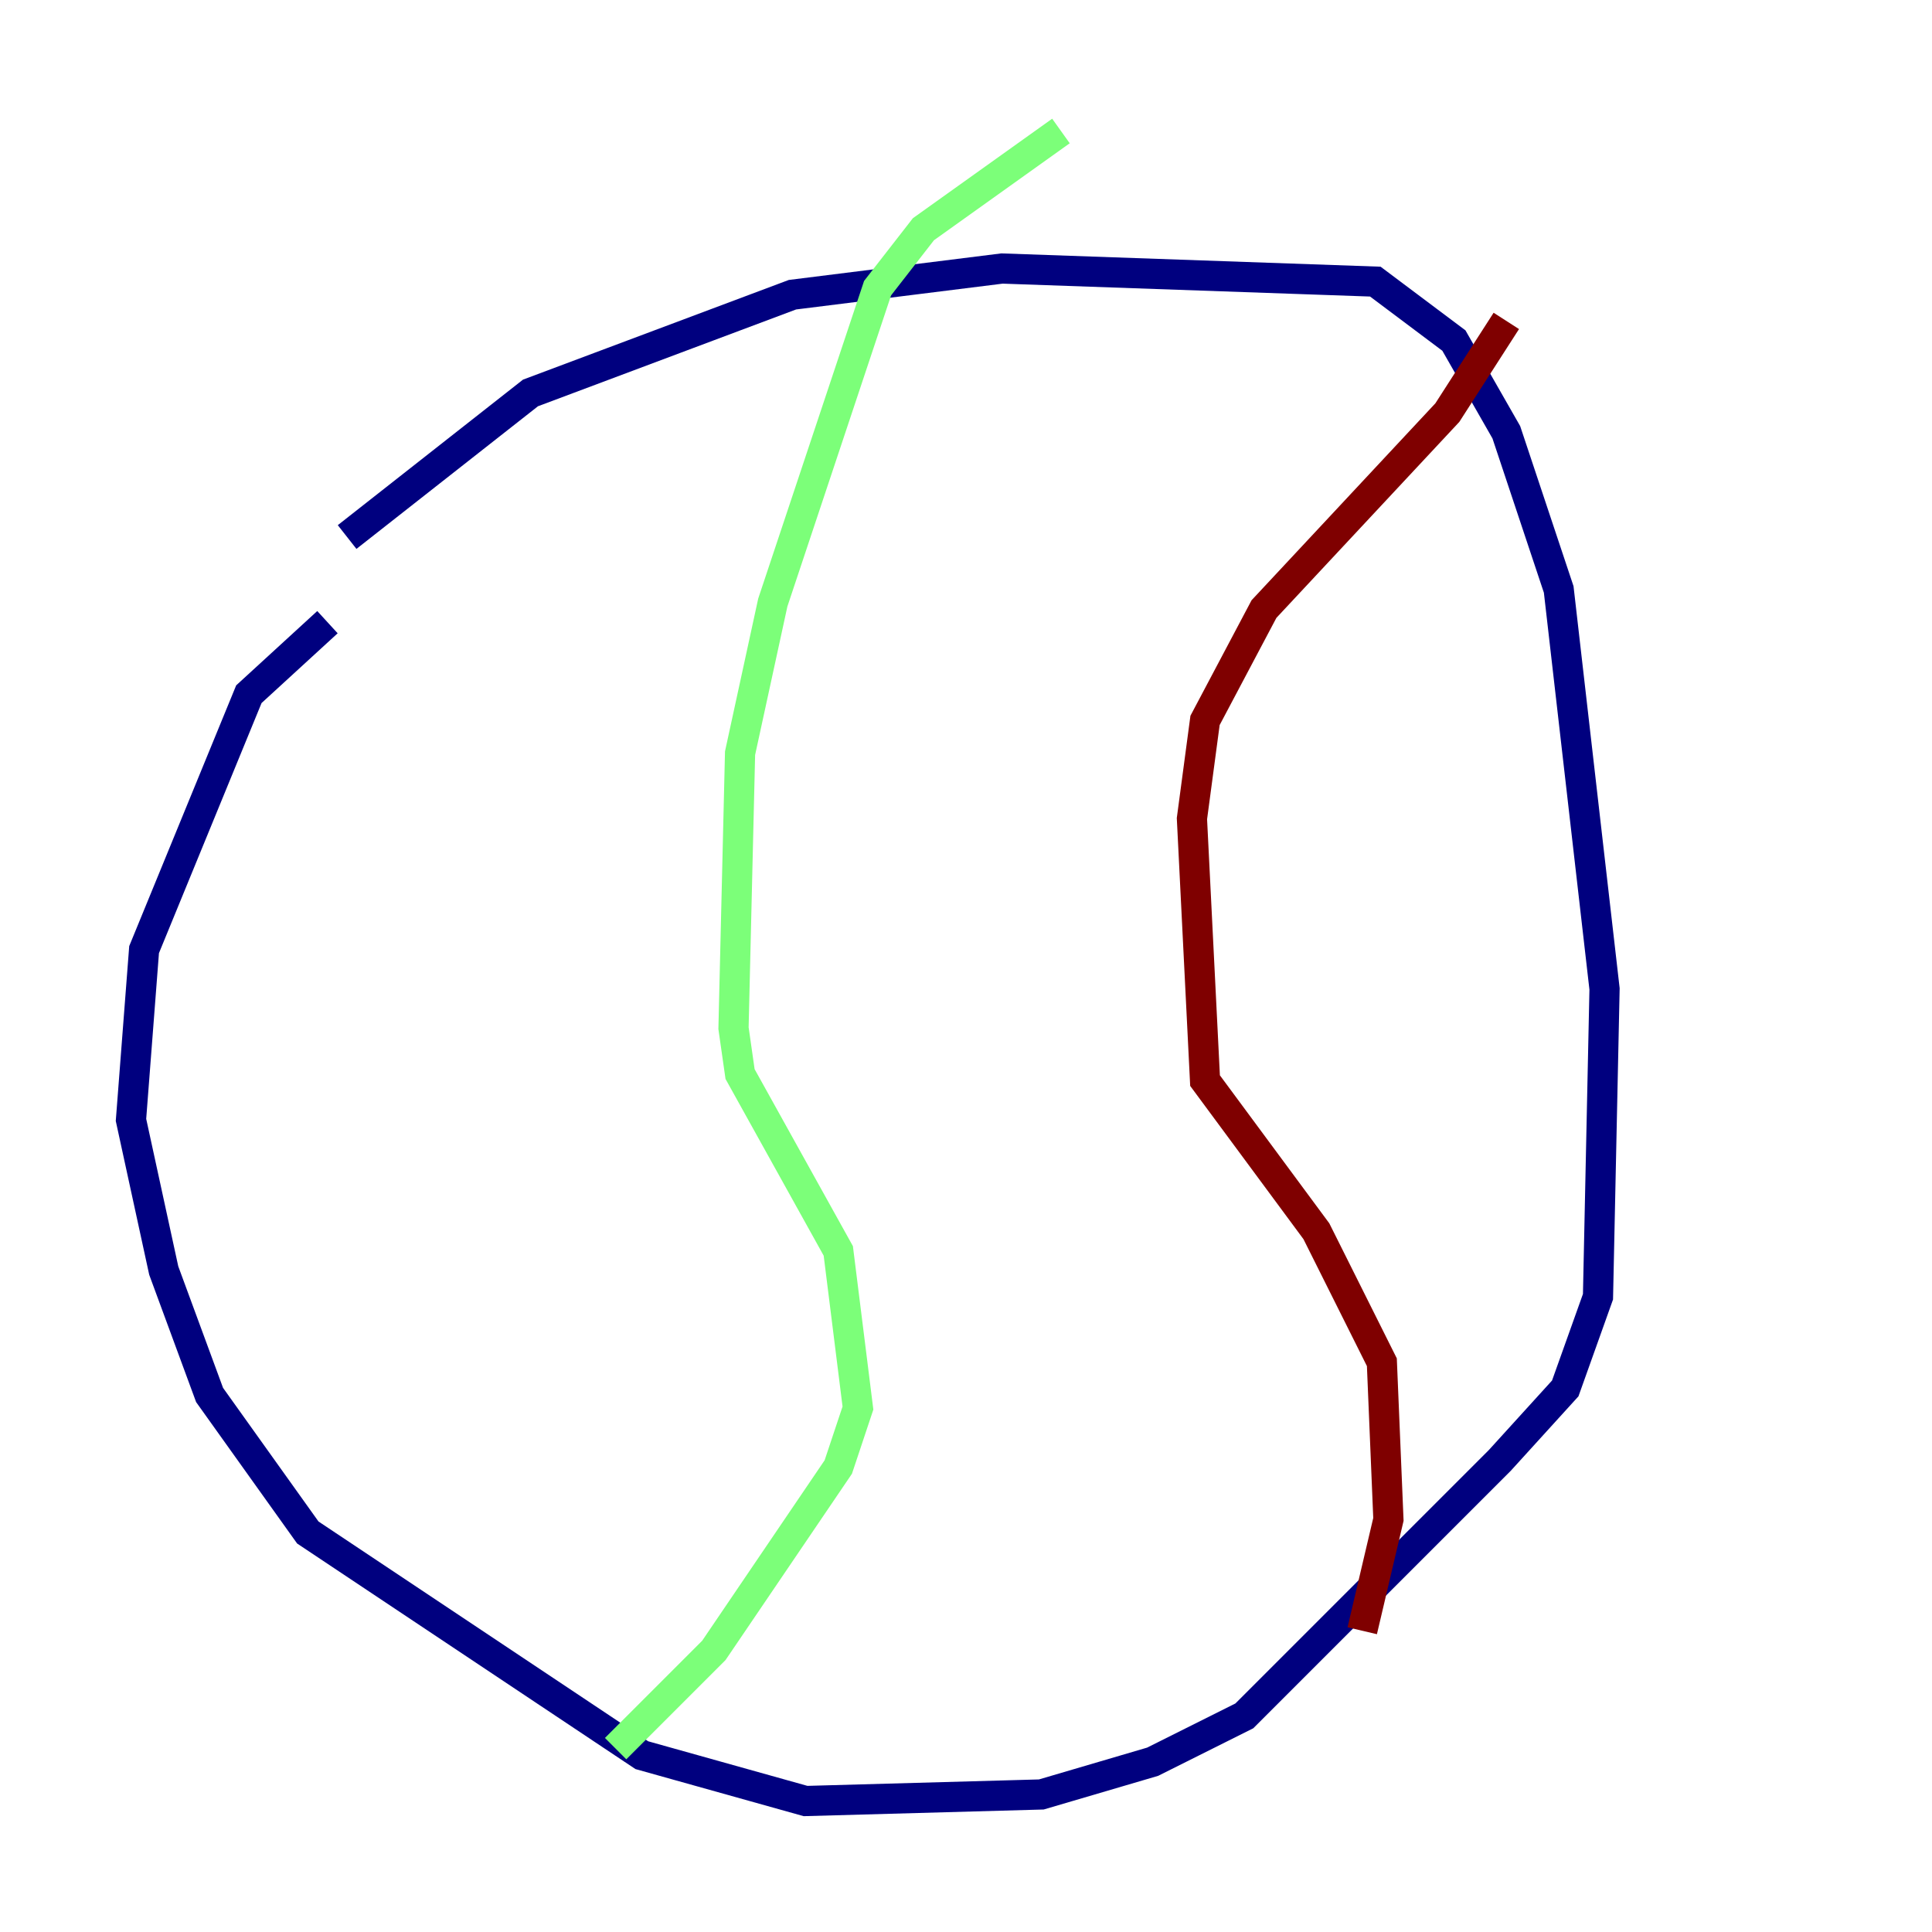 <?xml version="1.0" encoding="utf-8" ?>
<svg baseProfile="tiny" height="128" version="1.2" viewBox="0,0,128,128" width="128" xmlns="http://www.w3.org/2000/svg" xmlns:ev="http://www.w3.org/2001/xml-events" xmlns:xlink="http://www.w3.org/1999/xlink"><defs /><polyline fill="none" points="22.997,35.58 35.146,26.034 52.502,19.525 66.386,17.79 91.119,18.658 96.325,22.563 99.797,28.637 103.268,39.051 106.305,65.519 105.871,85.912 103.702,91.986 99.363,96.759 82.441,113.681 76.366,116.719 68.99,118.888 53.37,119.322 42.522,116.285 20.393,101.532 13.885,92.42 10.848,84.176 8.678,74.197 9.546,62.915 16.488,45.993 21.695,41.22" stroke="#00007f" stroke-width="2" /><polyline fill="none" points="70.291,8.678 61.18,15.186 58.142,19.091 51.2,39.919 49.031,49.898 48.597,68.122 49.031,71.159 55.539,82.875 56.841,93.288 55.539,97.193 47.295,109.342 40.786,115.851" stroke="#7cff79" stroke-width="2" /><polyline fill="none" points="99.797,21.261 95.891,27.336 83.742,40.352 79.837,47.729 78.969,54.237 79.837,71.593 87.214,81.573 91.552,90.251 91.986,100.664 90.251,108.041" stroke="#7f0000" stroke-width="2" /></svg>